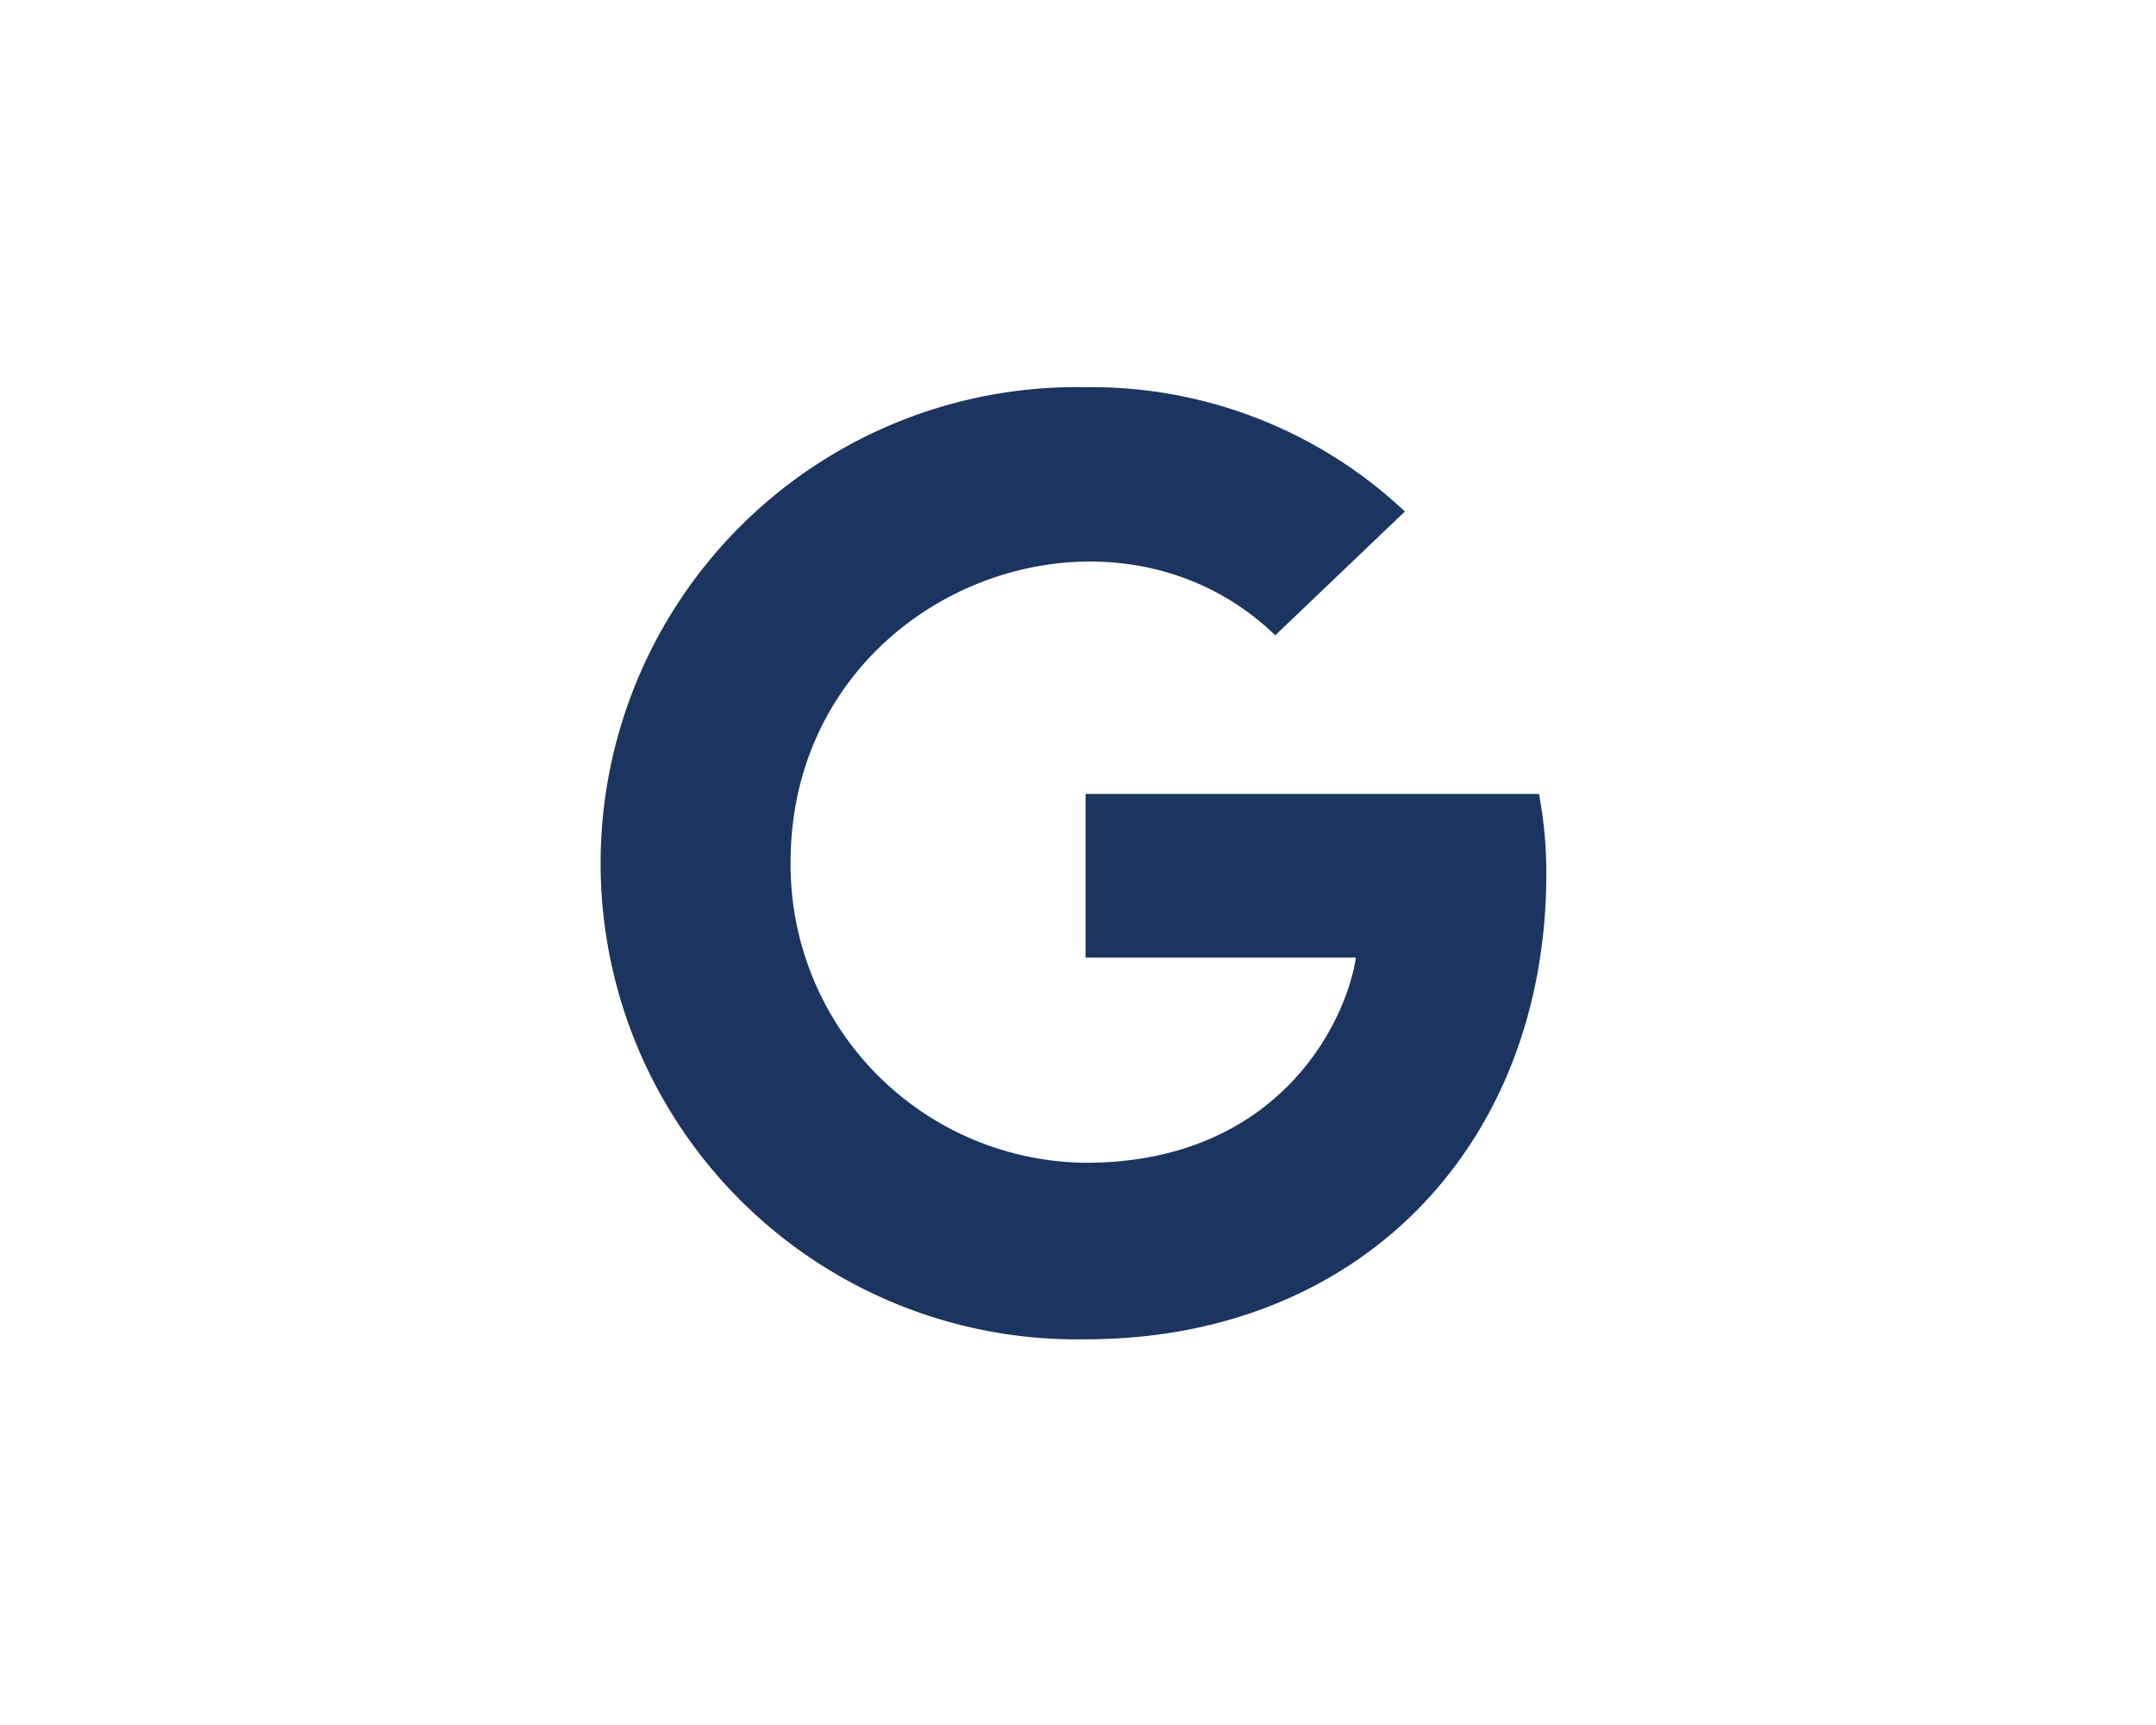 <svg viewBox="0 0 125.58 100.44" xmlns="http://www.w3.org/2000/svg"><path d="m90.07 50.86c0 15.82-10.84 27.14-26.83 27.14a27.73 27.73 0 1 1 0-55.45 26.63 26.63 0 0 1 18.59 7.24l-7.55 7.21c-9.86-9.53-28.23-2.36-28.23 13.21a17.36 17.36 0 0 0 17.18 17.51c11 0 15.1-7.87 15.75-11.95h-15.75v-9.53h26.41a24.75 24.75 0 0 1 .43 4.62z" fill="#1c3560"/></svg>